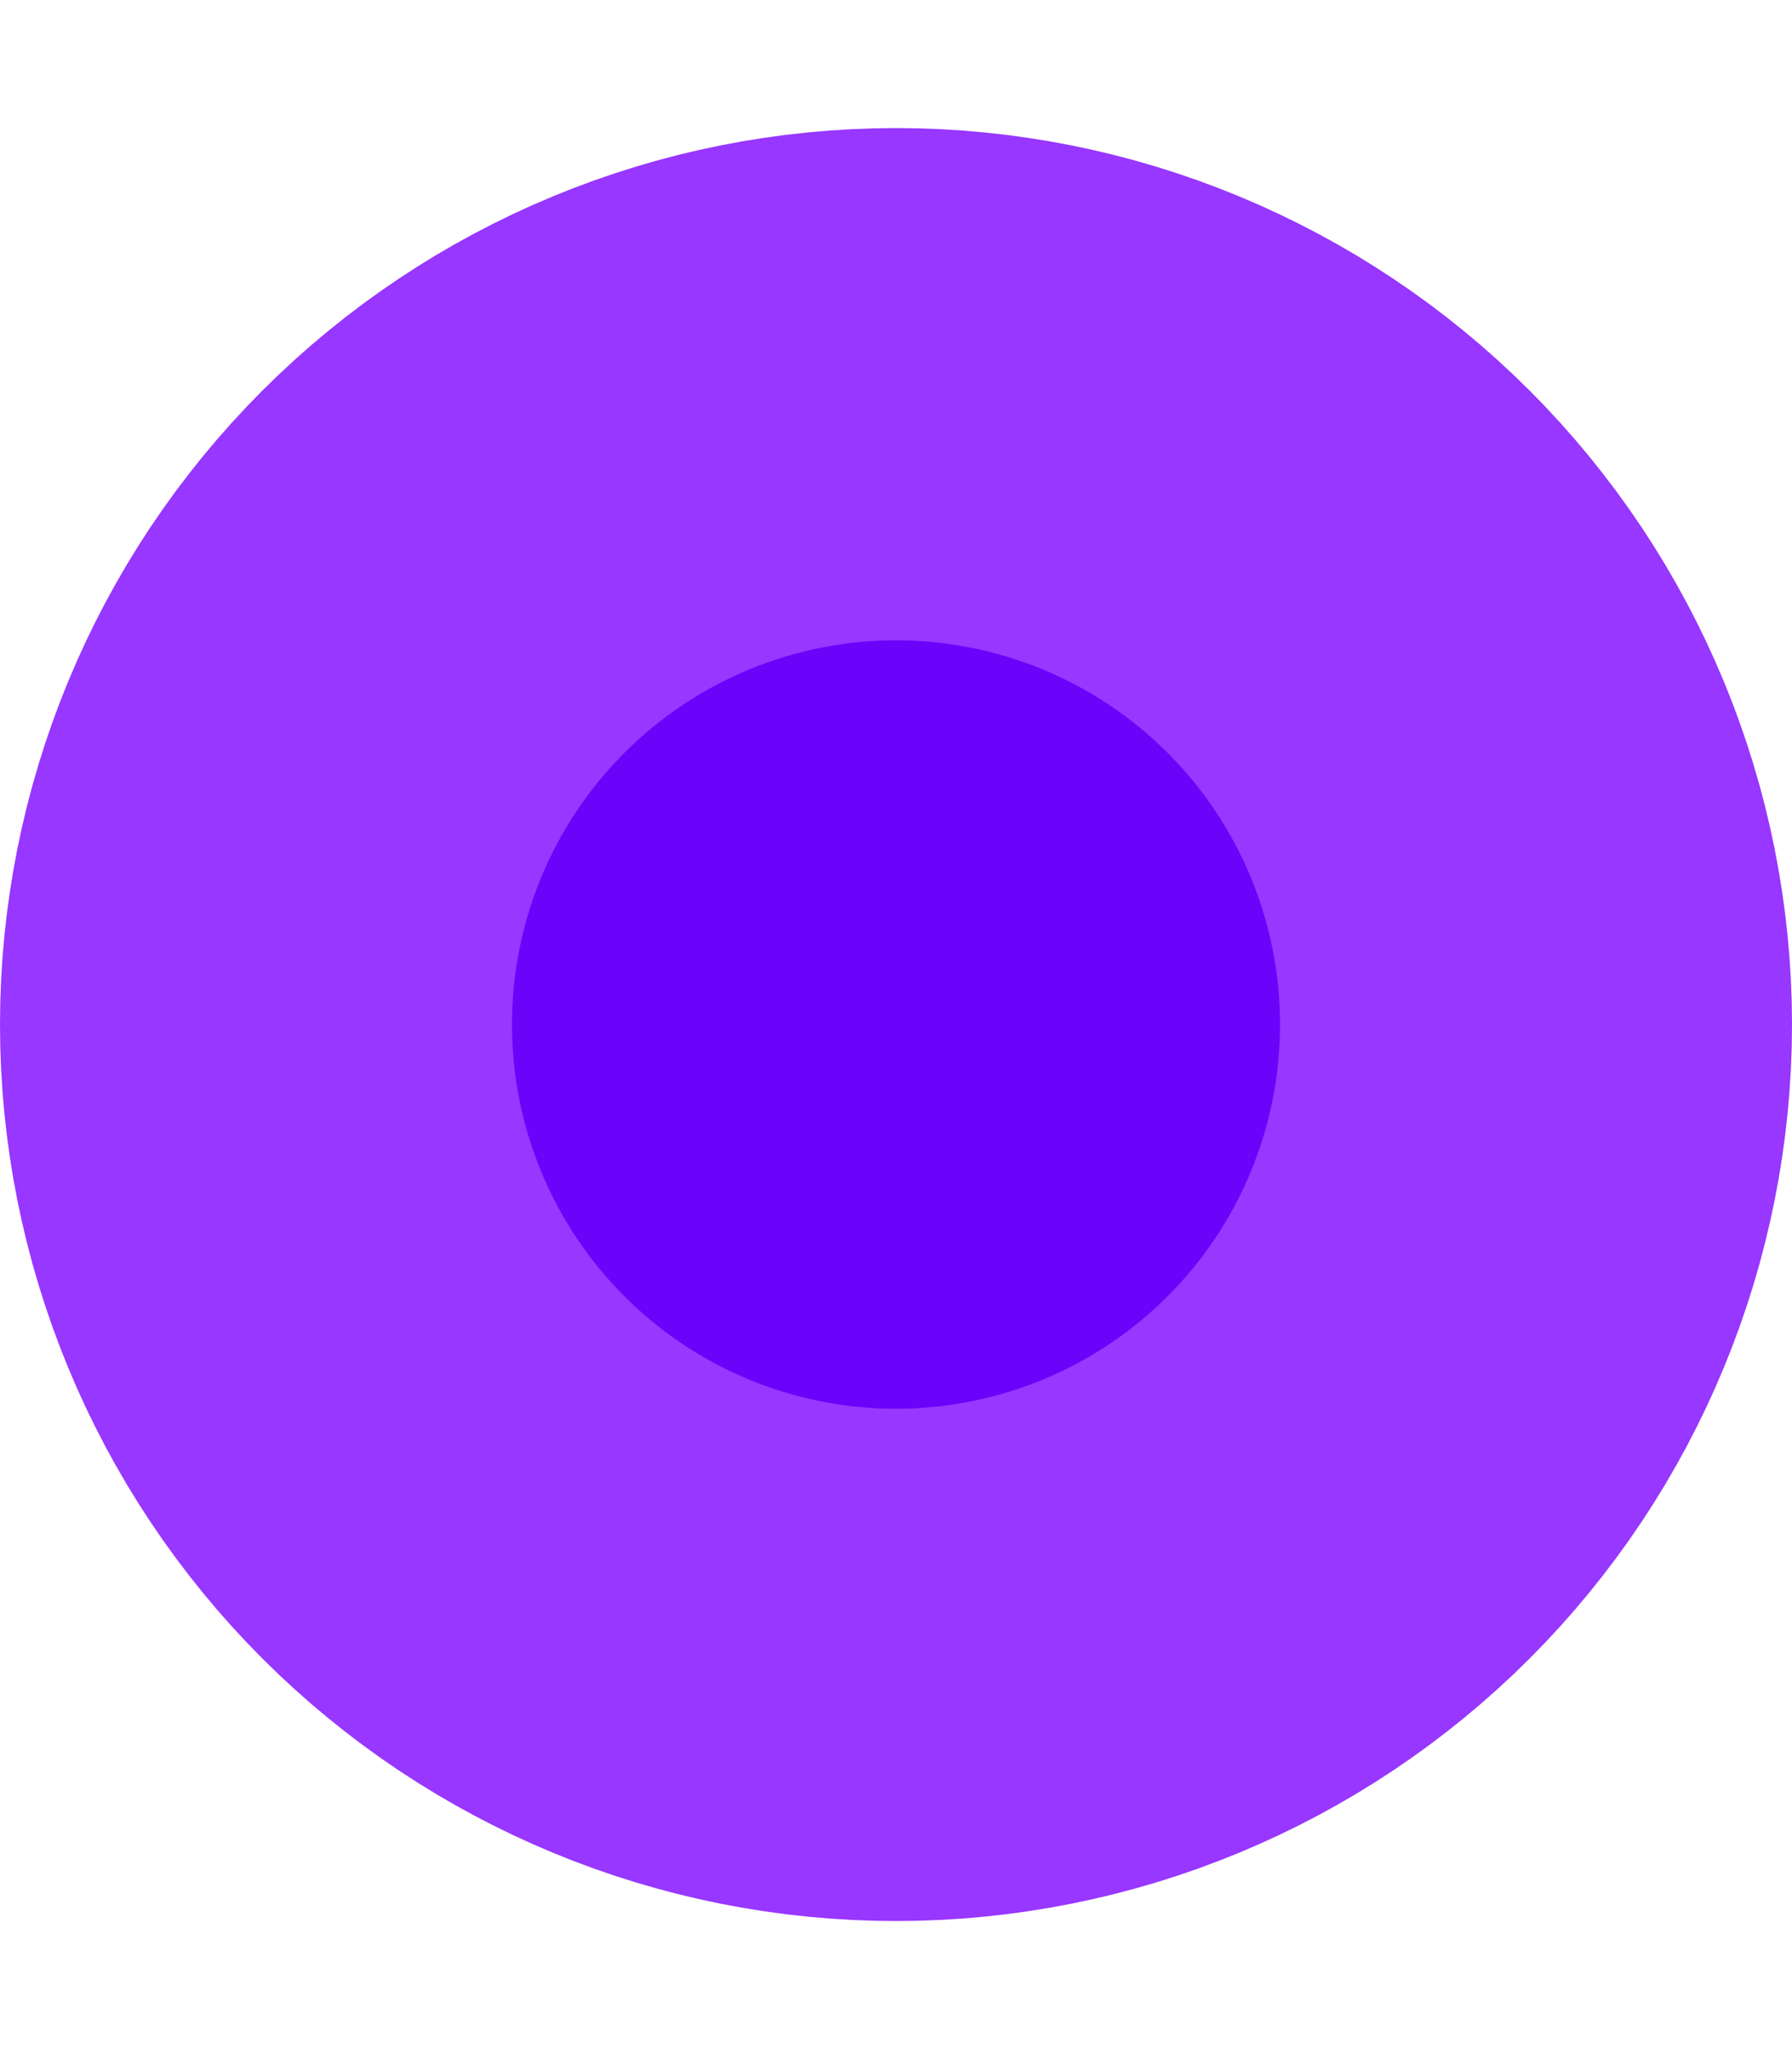 <svg width="7" height="8" viewBox="0 0 7 8" fill="none" xmlns="http://www.w3.org/2000/svg">
<path d="M3.5 6.5C4.163 6.5 4.799 6.237 5.268 5.768C5.737 5.299 6 4.663 6 4C6 3.337 5.737 2.701 5.268 2.232C4.799 1.763 4.163 1.5 3.5 1.5C2.837 1.5 2.201 1.763 1.732 2.232C1.263 2.701 1 3.337 1 4C1 4.663 1.263 5.299 1.732 5.768C2.201 6.237 2.837 6.5 3.5 6.5Z" fill="#6903F9" stroke="#9737FF" stroke-width="2"/>
</svg>
